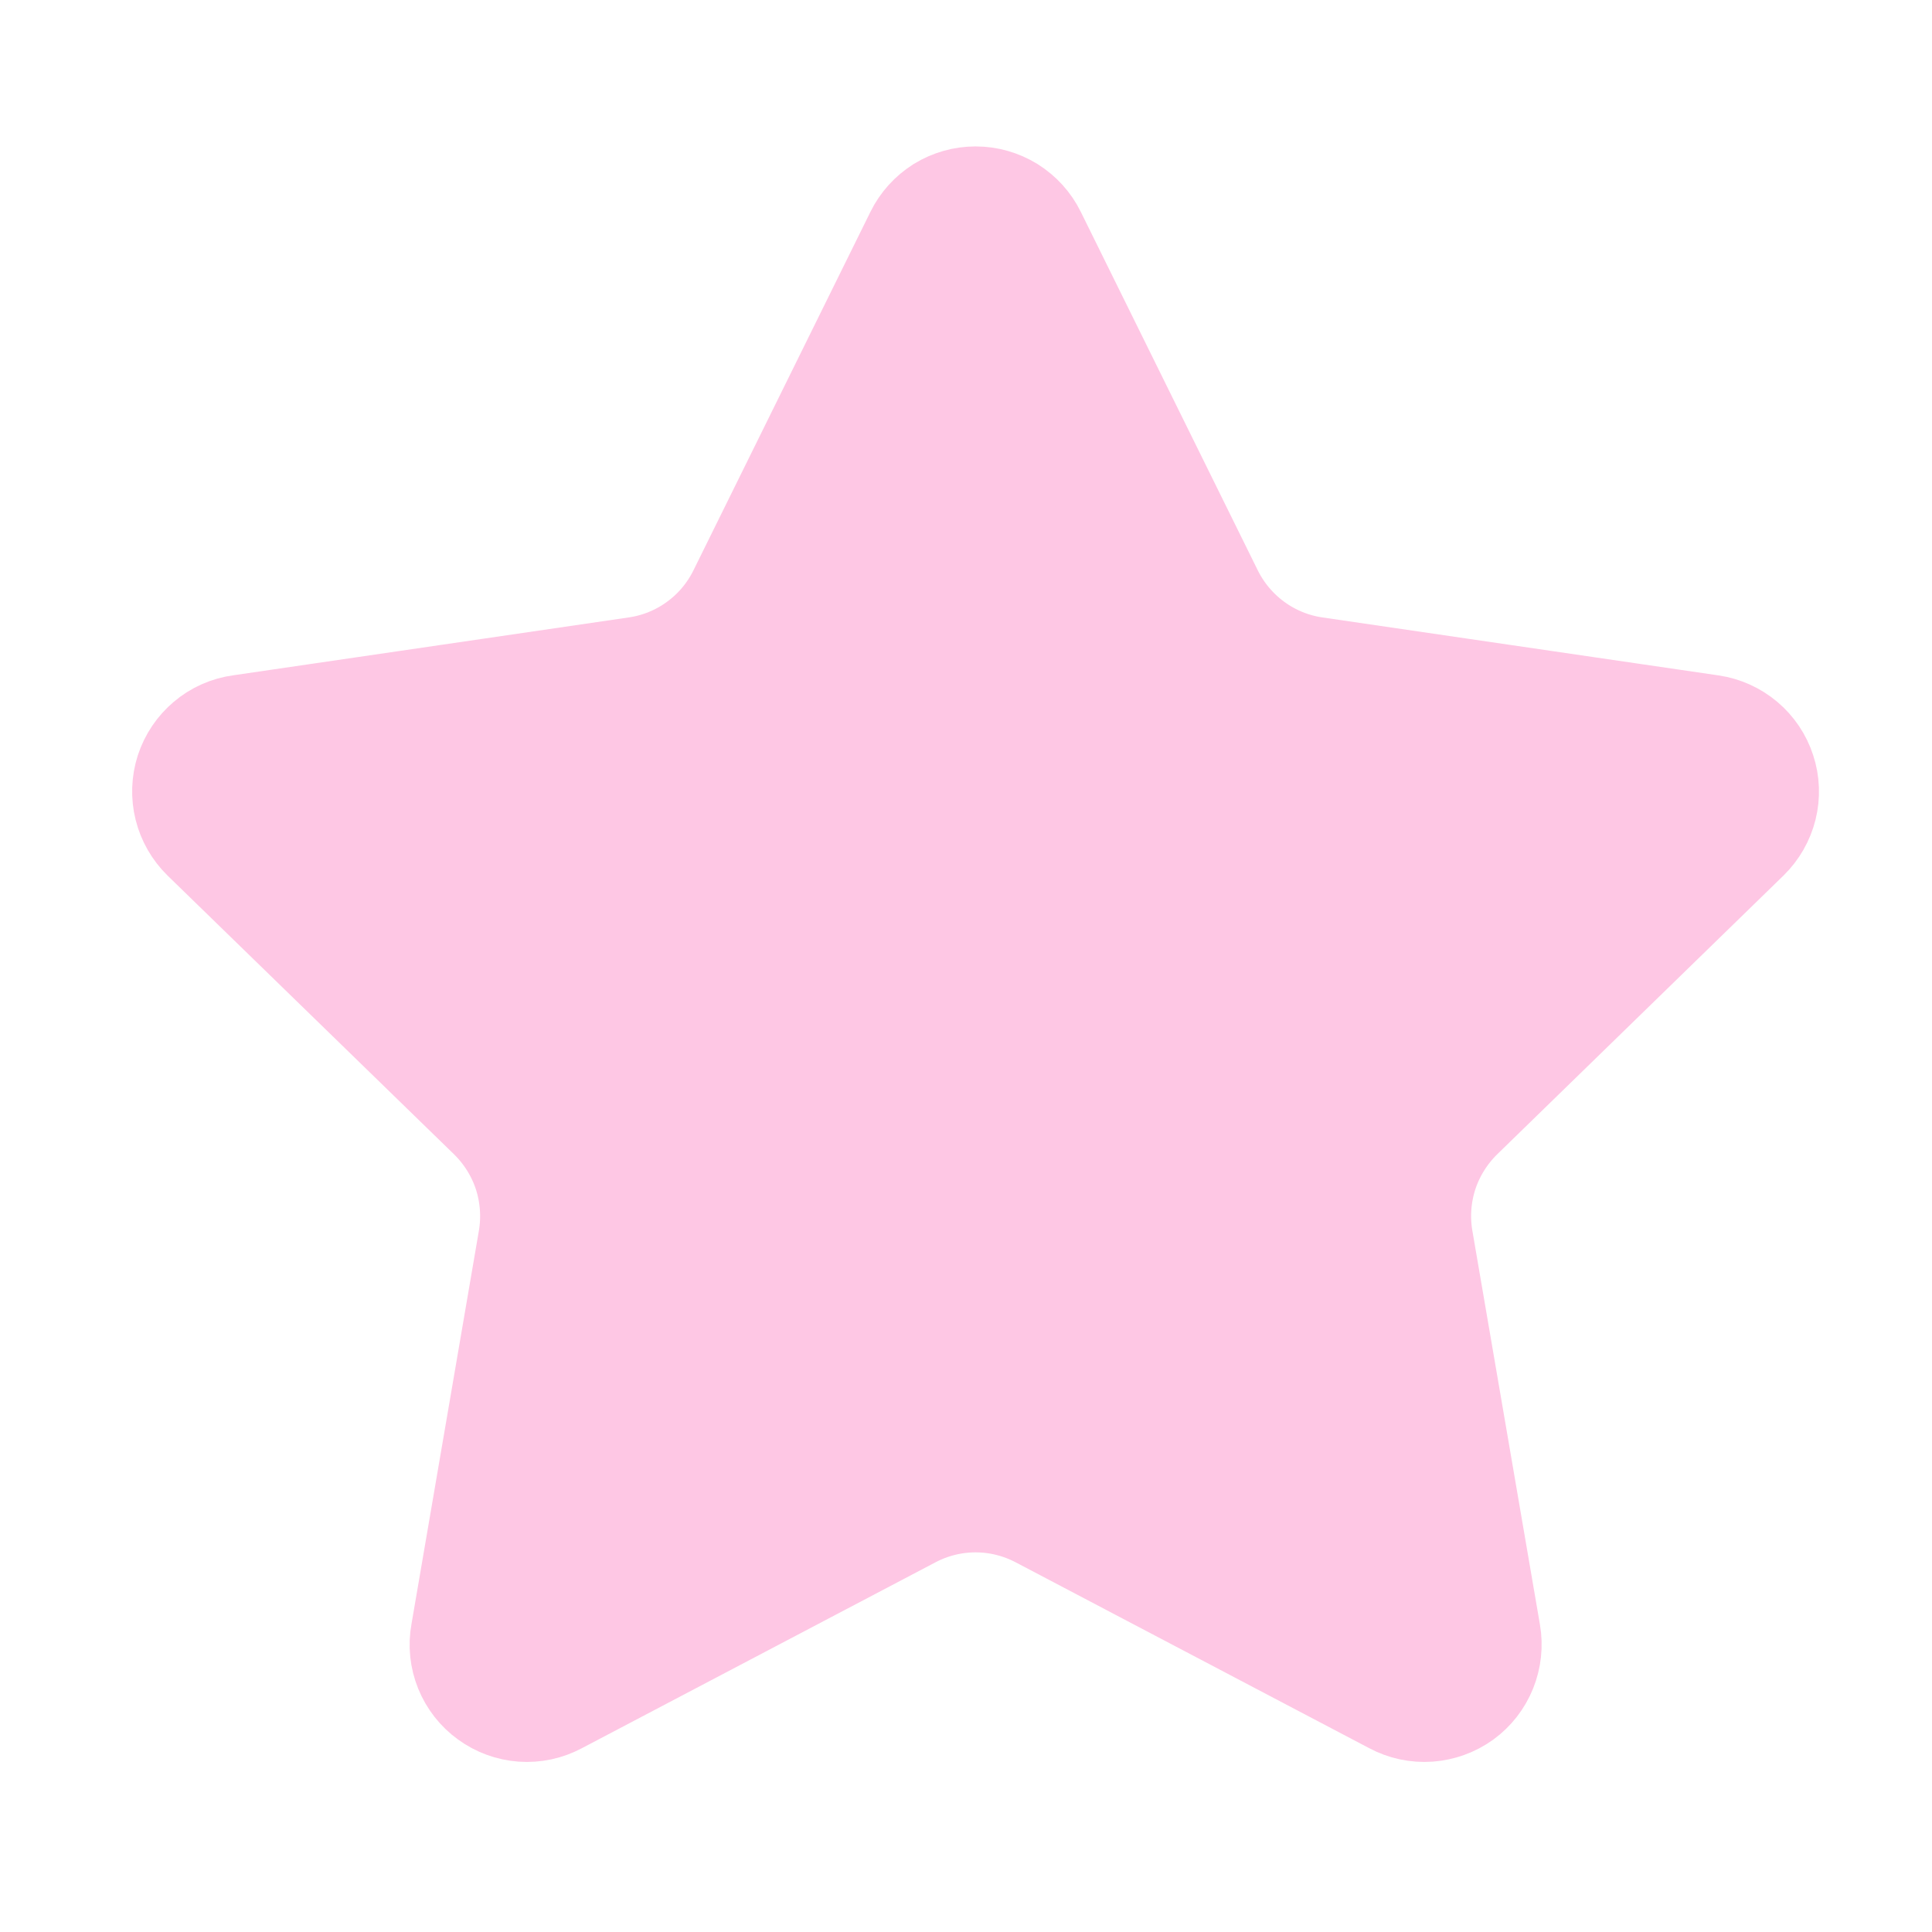 <svg width="21" height="21" viewBox="0 0 21 21" fill="none" xmlns="http://www.w3.org/2000/svg">
<path d="M10.209 2.671C10.245 2.597 10.302 2.535 10.371 2.491C10.441 2.448 10.522 2.425 10.604 2.425C10.687 2.425 10.767 2.448 10.837 2.491C10.907 2.535 10.964 2.597 11 2.671L12.925 6.57C13.052 6.826 13.239 7.048 13.471 7.217C13.702 7.385 13.971 7.495 14.254 7.536L18.559 8.166C18.641 8.178 18.718 8.213 18.781 8.266C18.844 8.319 18.891 8.389 18.916 8.467C18.942 8.545 18.945 8.629 18.925 8.709C18.905 8.789 18.863 8.862 18.804 8.92L15.691 11.951C15.486 12.152 15.332 12.399 15.243 12.671C15.155 12.944 15.134 13.234 15.182 13.516L15.917 17.8C15.931 17.881 15.922 17.965 15.891 18.042C15.86 18.119 15.809 18.185 15.742 18.234C15.675 18.282 15.595 18.311 15.513 18.317C15.43 18.323 15.347 18.305 15.274 18.266L11.426 16.243C11.172 16.11 10.89 16.04 10.604 16.04C10.318 16.04 10.035 16.11 9.782 16.243L5.934 18.266C5.861 18.305 5.779 18.323 5.696 18.317C5.614 18.311 5.535 18.282 5.468 18.233C5.401 18.185 5.349 18.118 5.318 18.042C5.287 17.965 5.278 17.881 5.293 17.8L6.027 13.517C6.075 13.235 6.054 12.944 5.966 12.671C5.877 12.399 5.723 12.152 5.518 11.951L2.404 8.921C2.345 8.863 2.303 8.79 2.283 8.71C2.263 8.63 2.266 8.545 2.291 8.467C2.317 8.388 2.364 8.318 2.427 8.265C2.49 8.211 2.567 8.177 2.649 8.166L6.954 7.536C7.237 7.495 7.506 7.386 7.738 7.217C7.97 7.049 8.157 6.827 8.284 6.57L10.209 2.671Z" fill="#FEC7E4" stroke="#FEC7E4" stroke-width="1.667" stroke-linecap="round" stroke-linejoin="round"/>
</svg>
